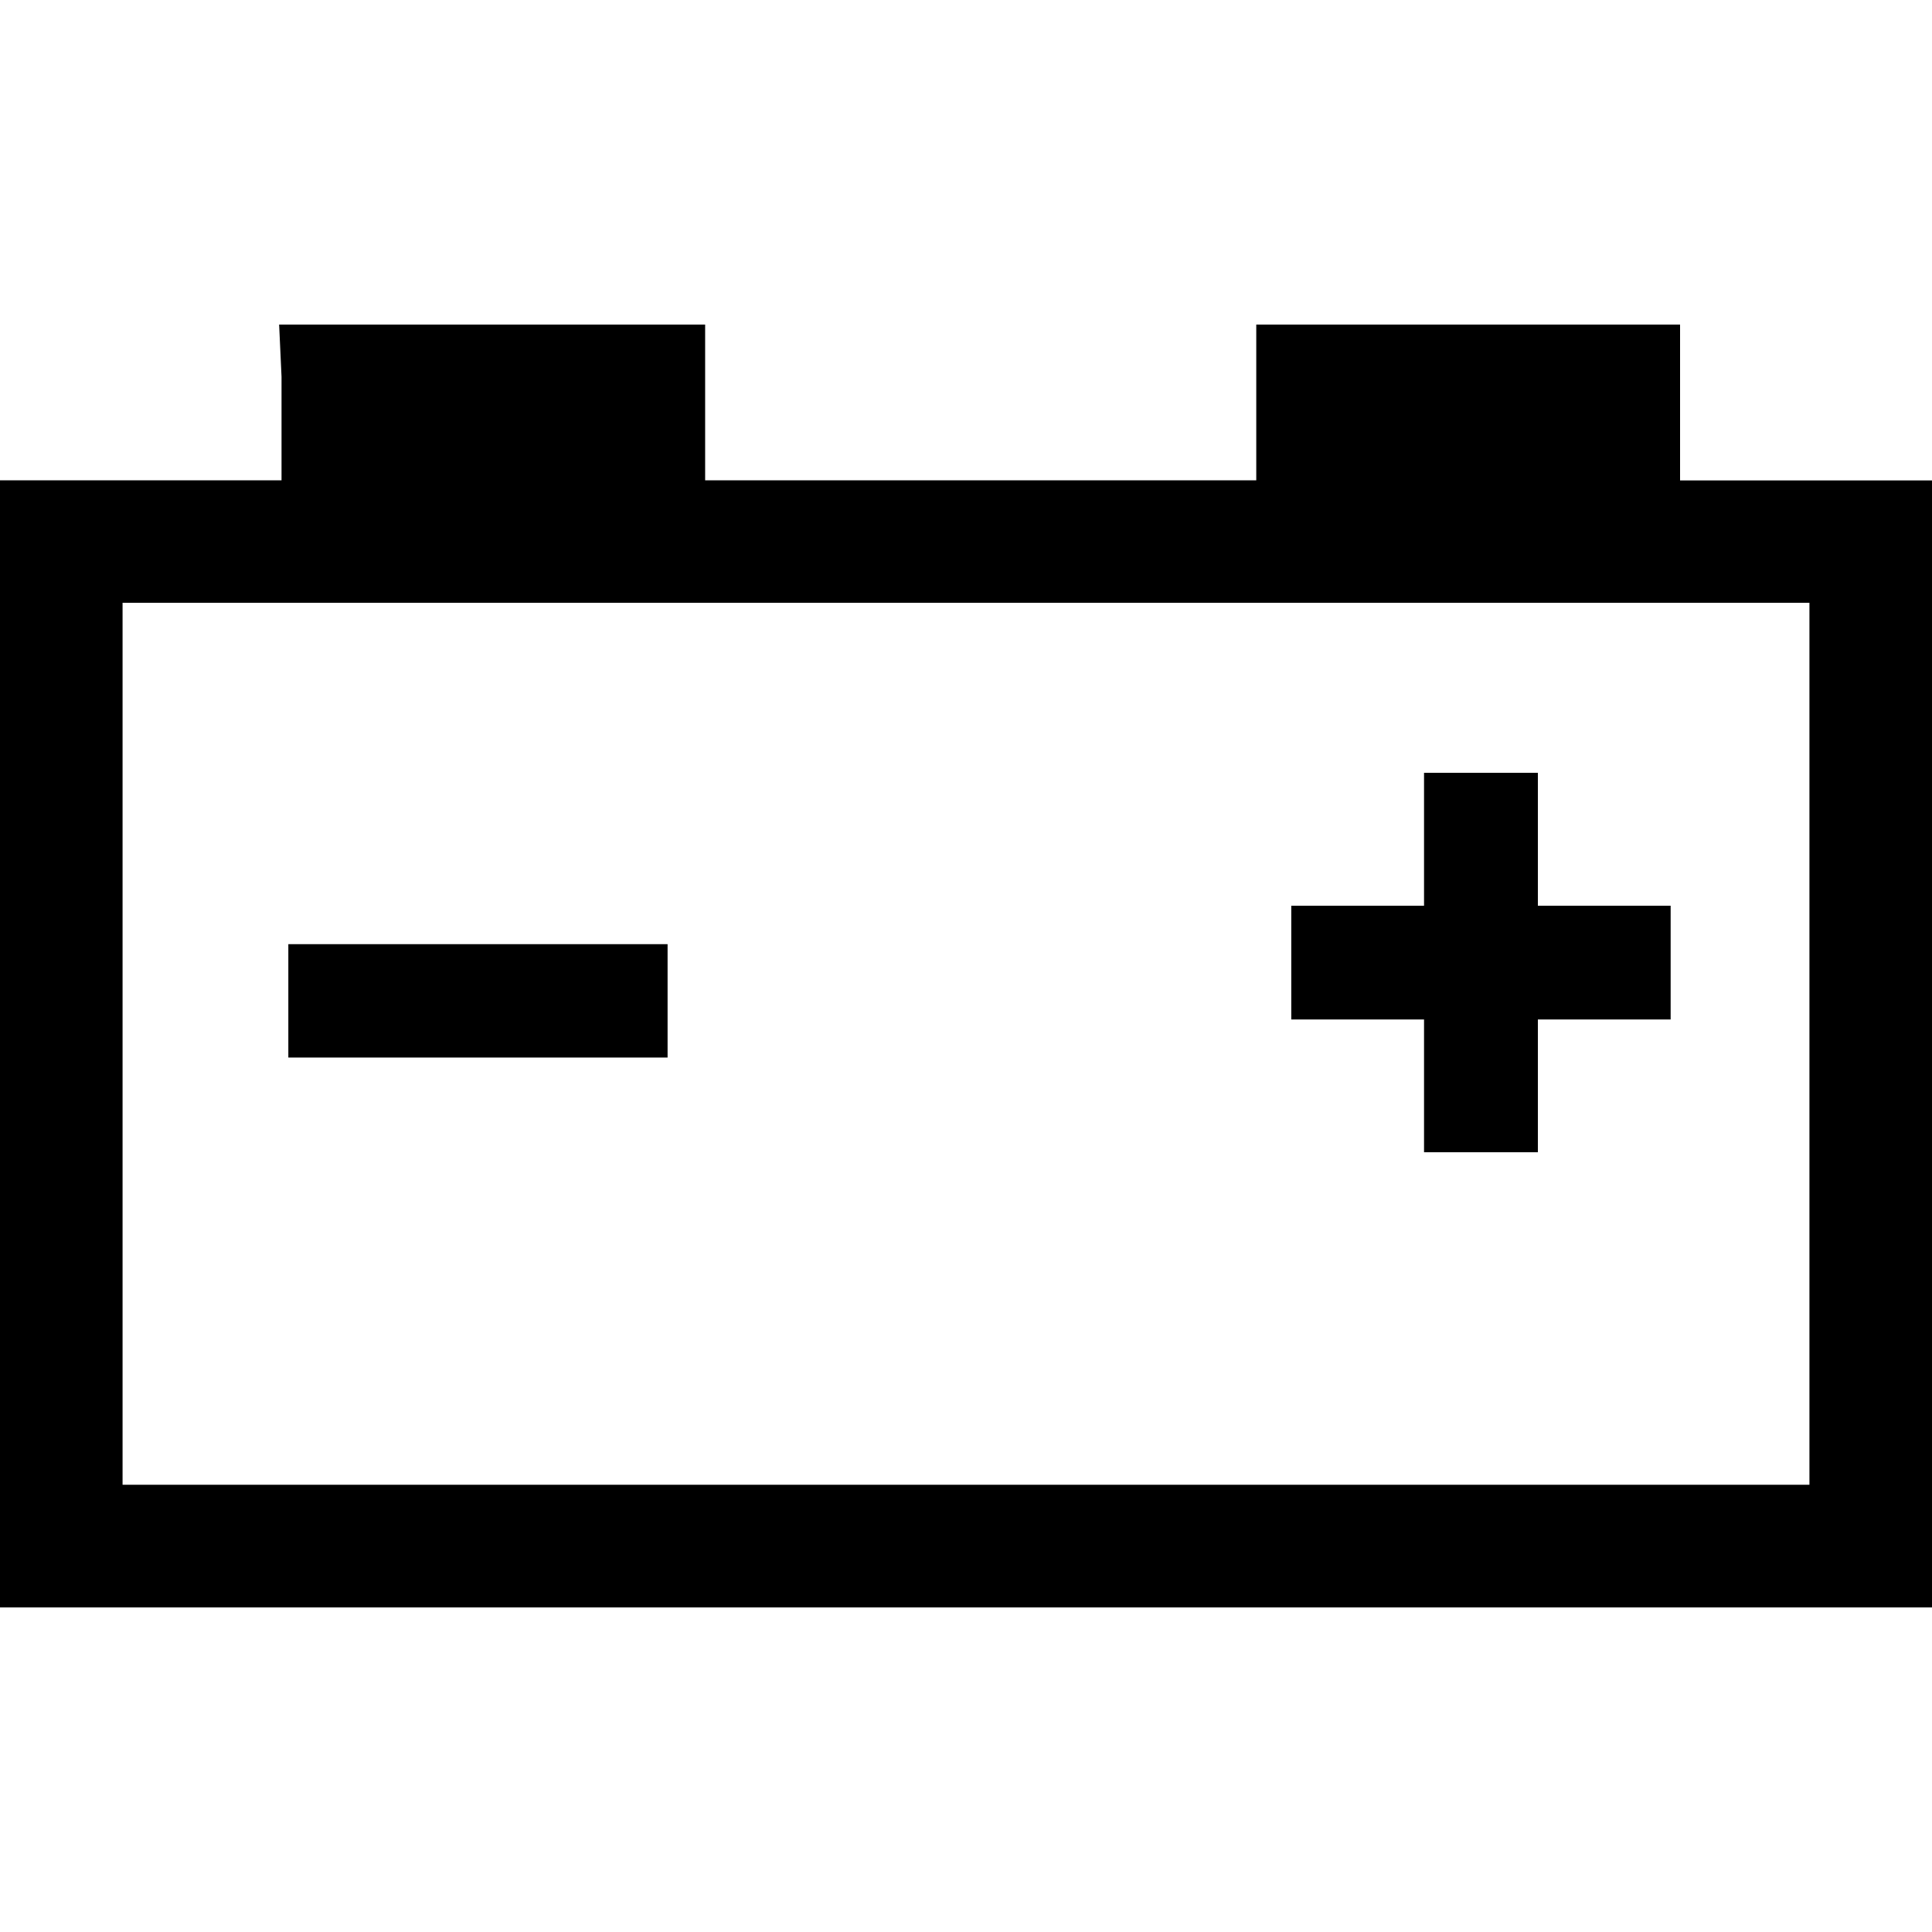 <svg xmlns="http://www.w3.org/2000/svg" viewBox="0 0 500 500"><title>scania-battery_red</title><g id="battery_red"><path d="M484.16,124.33H434.8V84H325.12v40.3H182.49V84H72.24l.62,13.51v26.79H0V416H500V124.33ZM468.28,384.25H31.72V156H468.28V384.25"/><path d="M167.14,244.35H74.62v29.34h98.15V244.35h-5.63"/><path d="M392.34,200h-23.8V234.4H334.18v29.44h34.36V298.2H398V263.84h34.36V234.4H398V200h-5.64"/></g></svg>